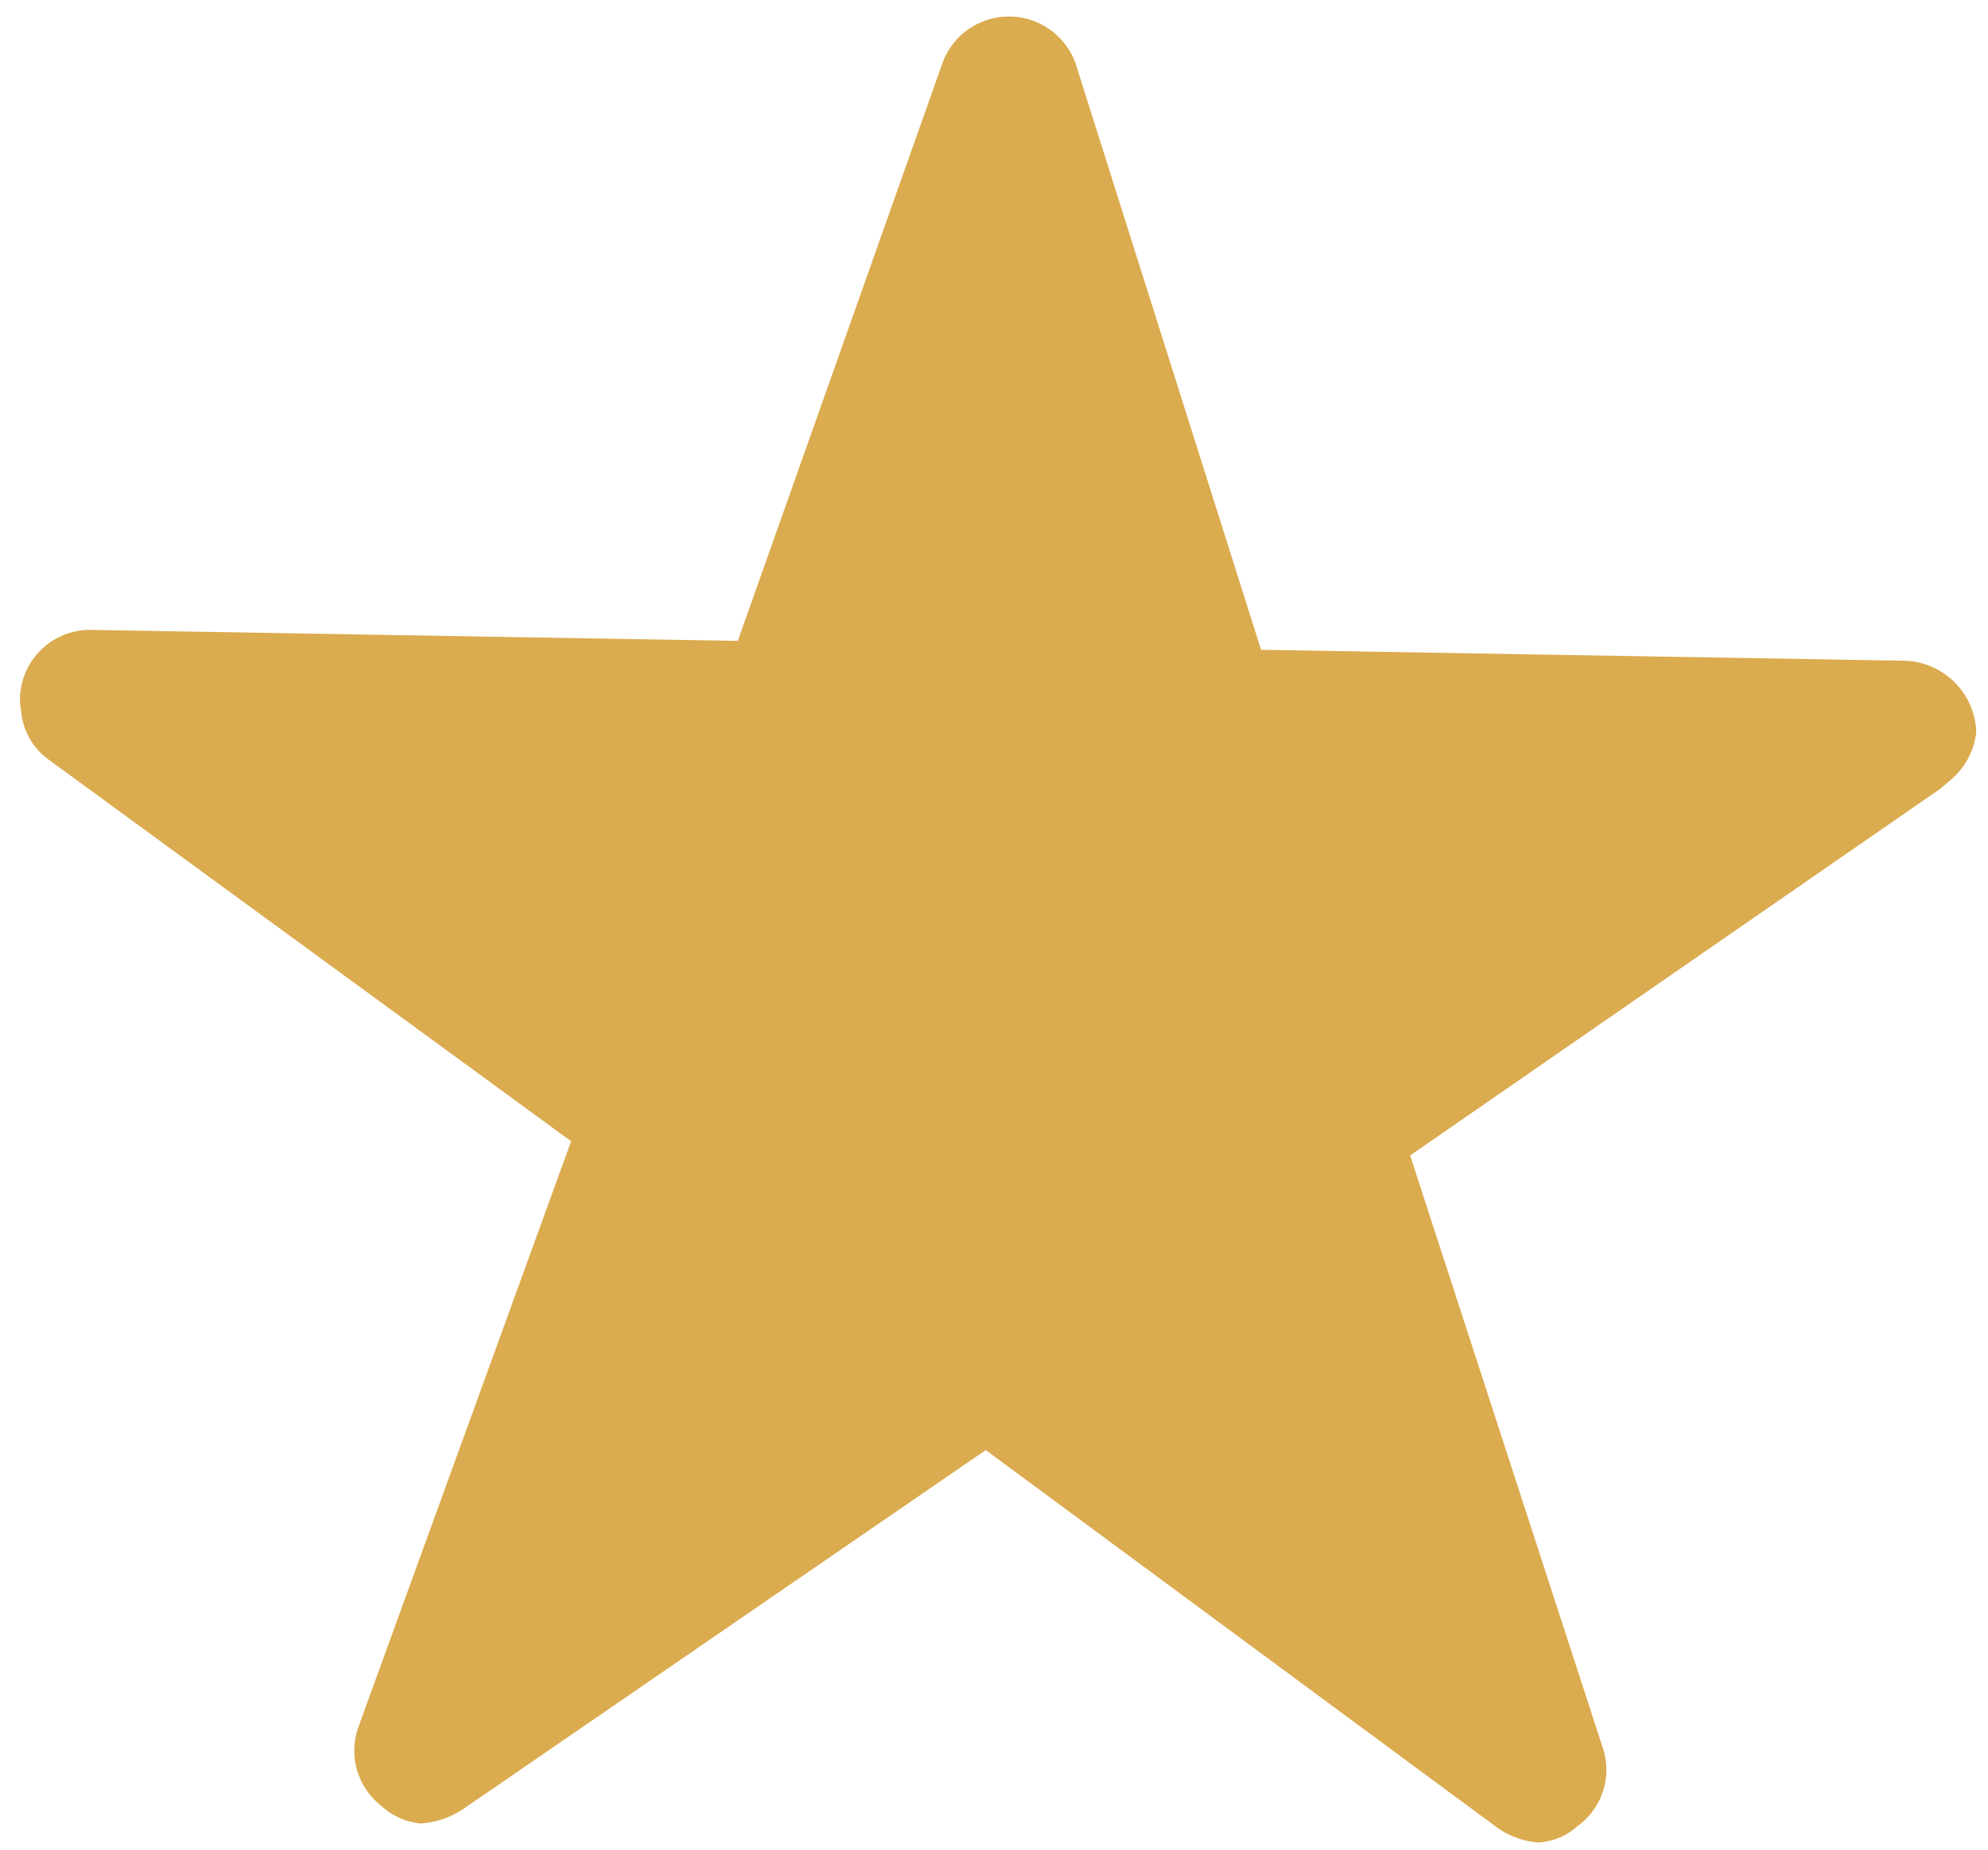 <svg xmlns="http://www.w3.org/2000/svg" width="32.006" height="29.795" viewBox="0 0 32.006 29.795">
  <defs>
    <style>
      .cls-1 {
        fill: #dbab4f;
      }
    </style>
  </defs>
  <path id="Icon_ionic-ios-star" data-name="Icon ionic-ios-star" class="cls-1" d="M32.555,13.5H22.212L19.069,4.12a1.139,1.139,0,0,0-2.138,0L13.788,13.5H3.375A1.128,1.128,0,0,0,2.25,14.625a.827.827,0,0,0,.021.19,1.081,1.081,0,0,0,.471.795l8.5,5.991L7.98,31.085a1.128,1.128,0,0,0,.387,1.266A1.088,1.088,0,0,0,9,32.625a1.378,1.378,0,0,0,.7-.253L18,26.459l8.3,5.913a1.318,1.318,0,0,0,.7.253,1.01,1.01,0,0,0,.626-.274,1.114,1.114,0,0,0,.387-1.266L24.75,21.6l8.43-6.047.2-.176a1.18,1.18,0,0,0,.366-.752A1.191,1.191,0,0,0,32.555,13.5Z" transform="matrix(1, 0.017, -0.017, 1, -1.68, -3.414)"/>
</svg>
